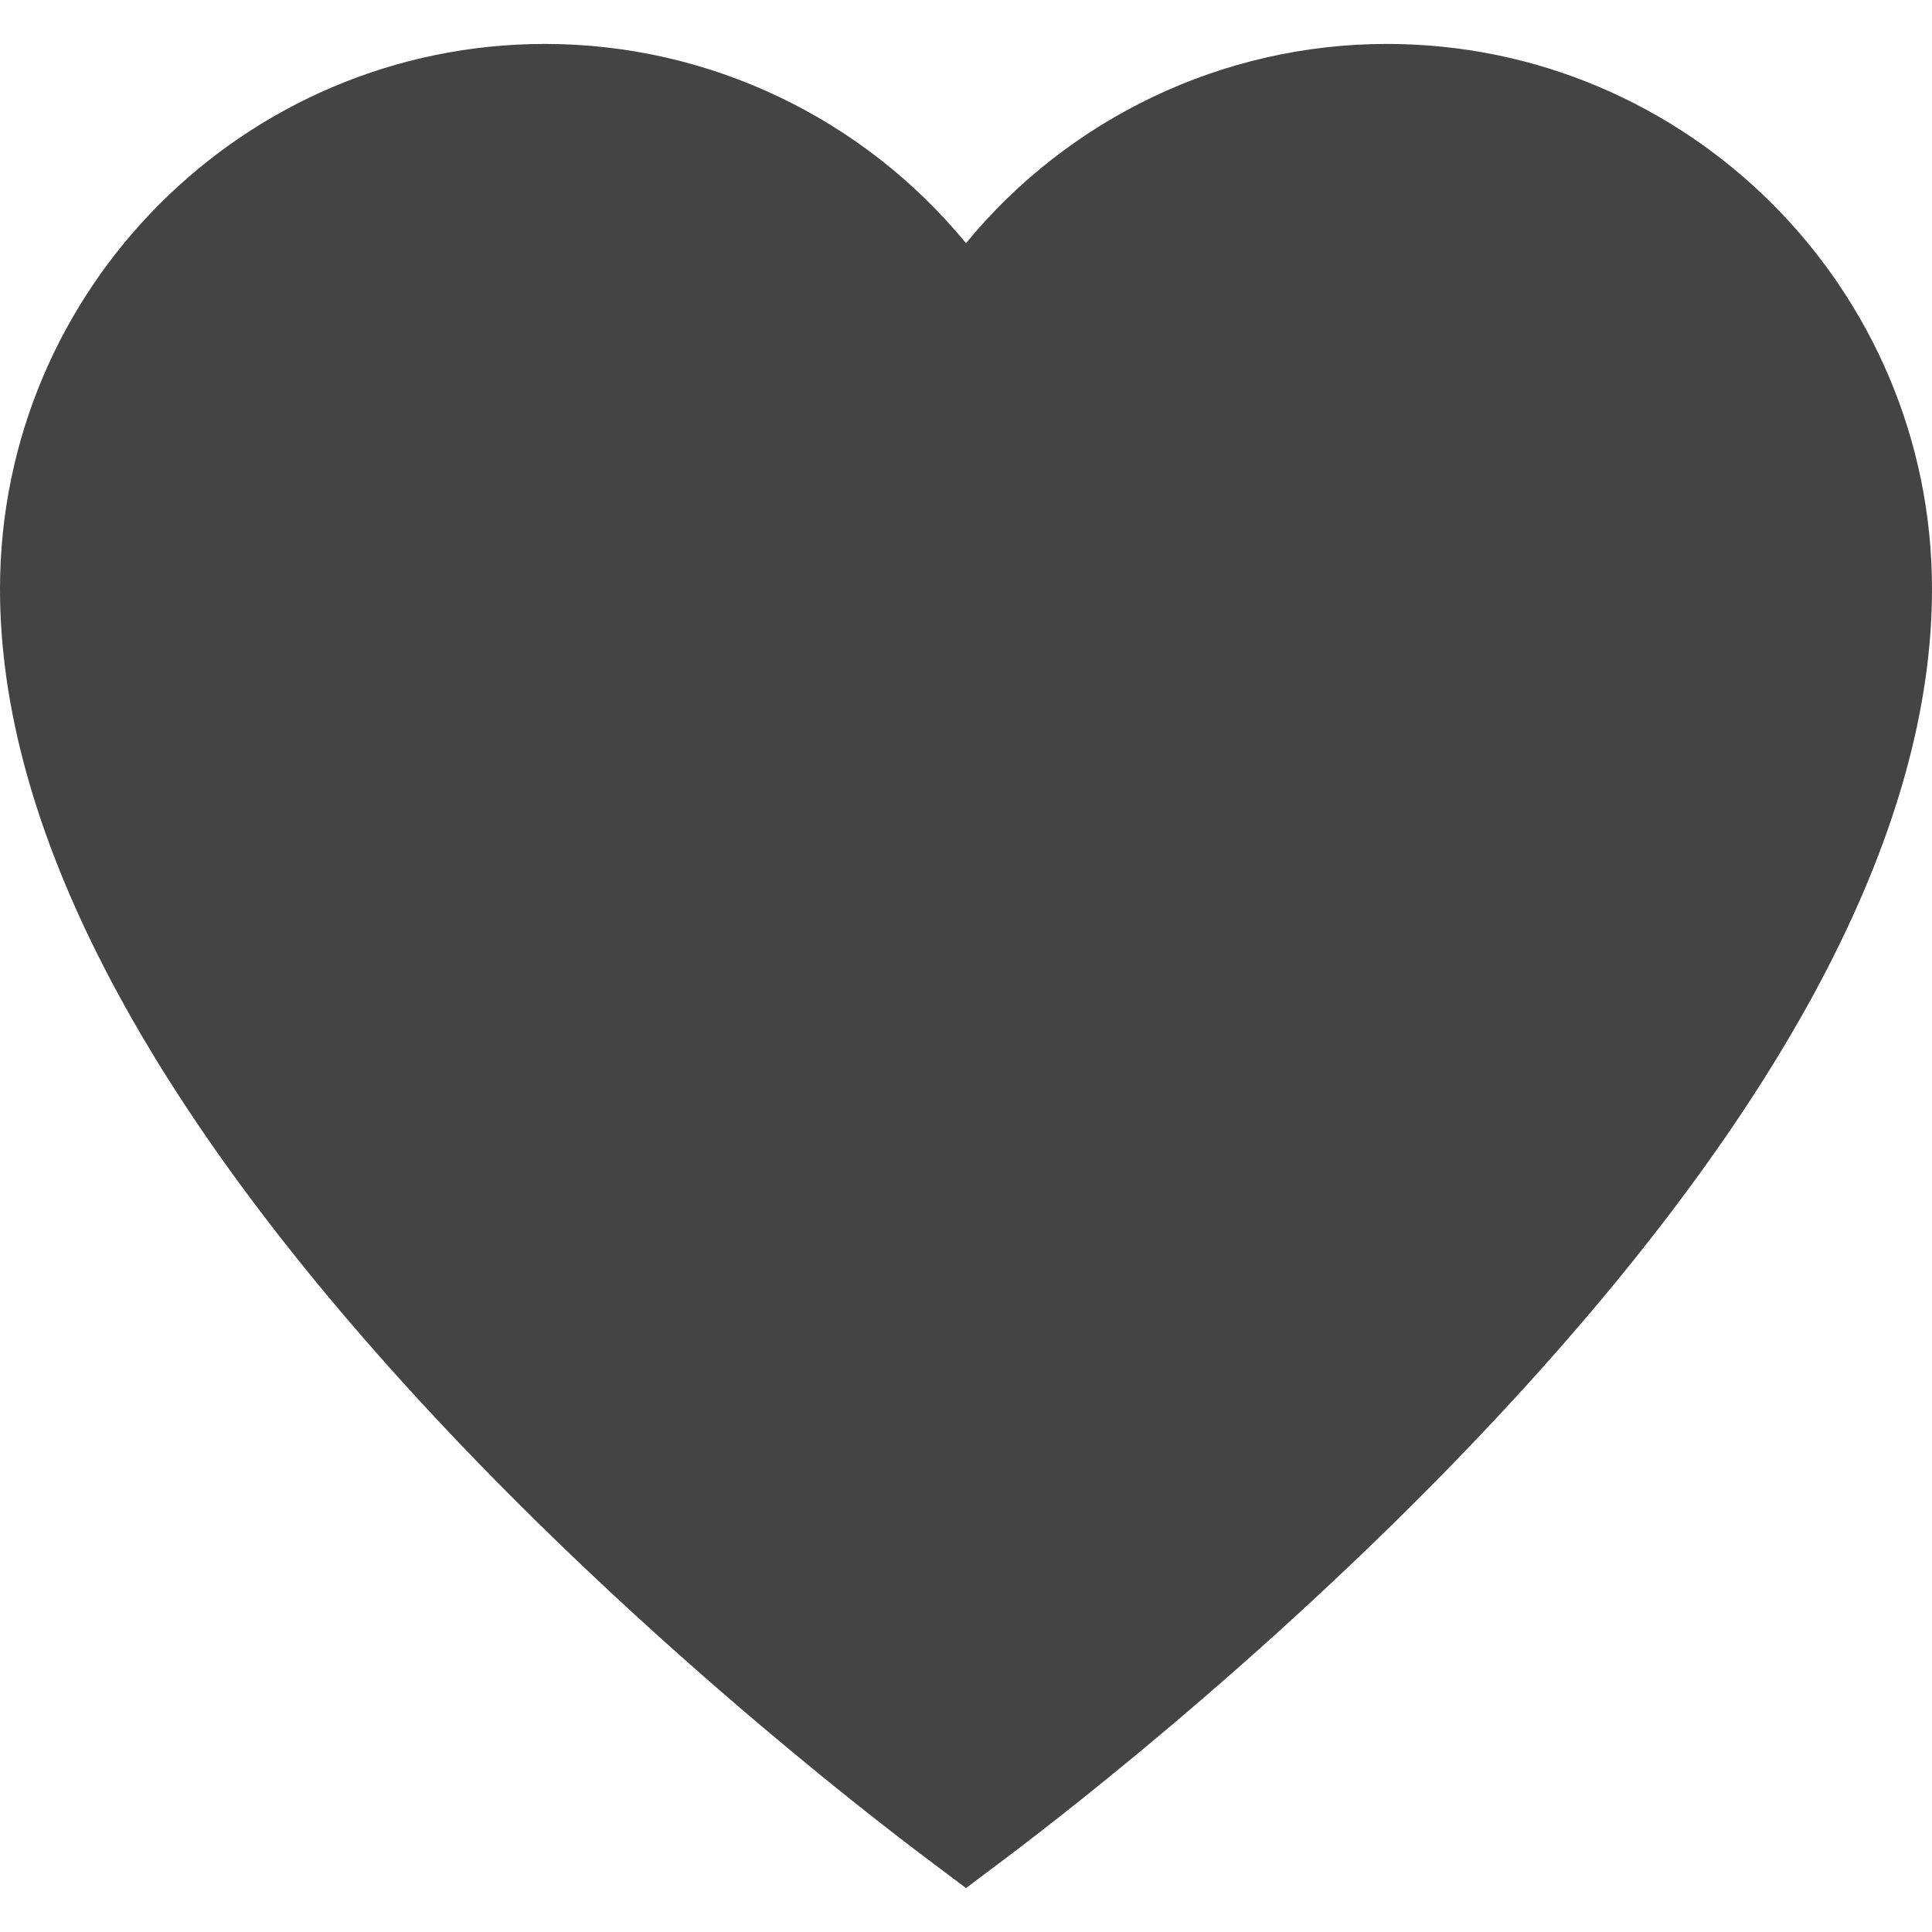 <svg xmlns="http://www.w3.org/2000/svg" viewBox="0 0 455 455" width="512" height="512"><path d="M326.632 10.346c-38.733 0-74.991 17.537-99.132 46.92-24.141-29.383-60.399-46.92-99.132-46.92C57.586 10.346 0 67.931 0 138.714 0 194.14 33.049 258.249 98.23 329.26c50.162 54.649 104.729 96.96 120.257 108.626l9.01 6.769 9.009-6.768c15.53-11.667 70.099-53.979 120.26-108.625C421.95 258.251 455 194.141 455 138.714c0-70.783-57.586-128.368-128.368-128.368z" data-original="#000000" class="active-path" data-old_color="#000000" fill="#444"/></svg>